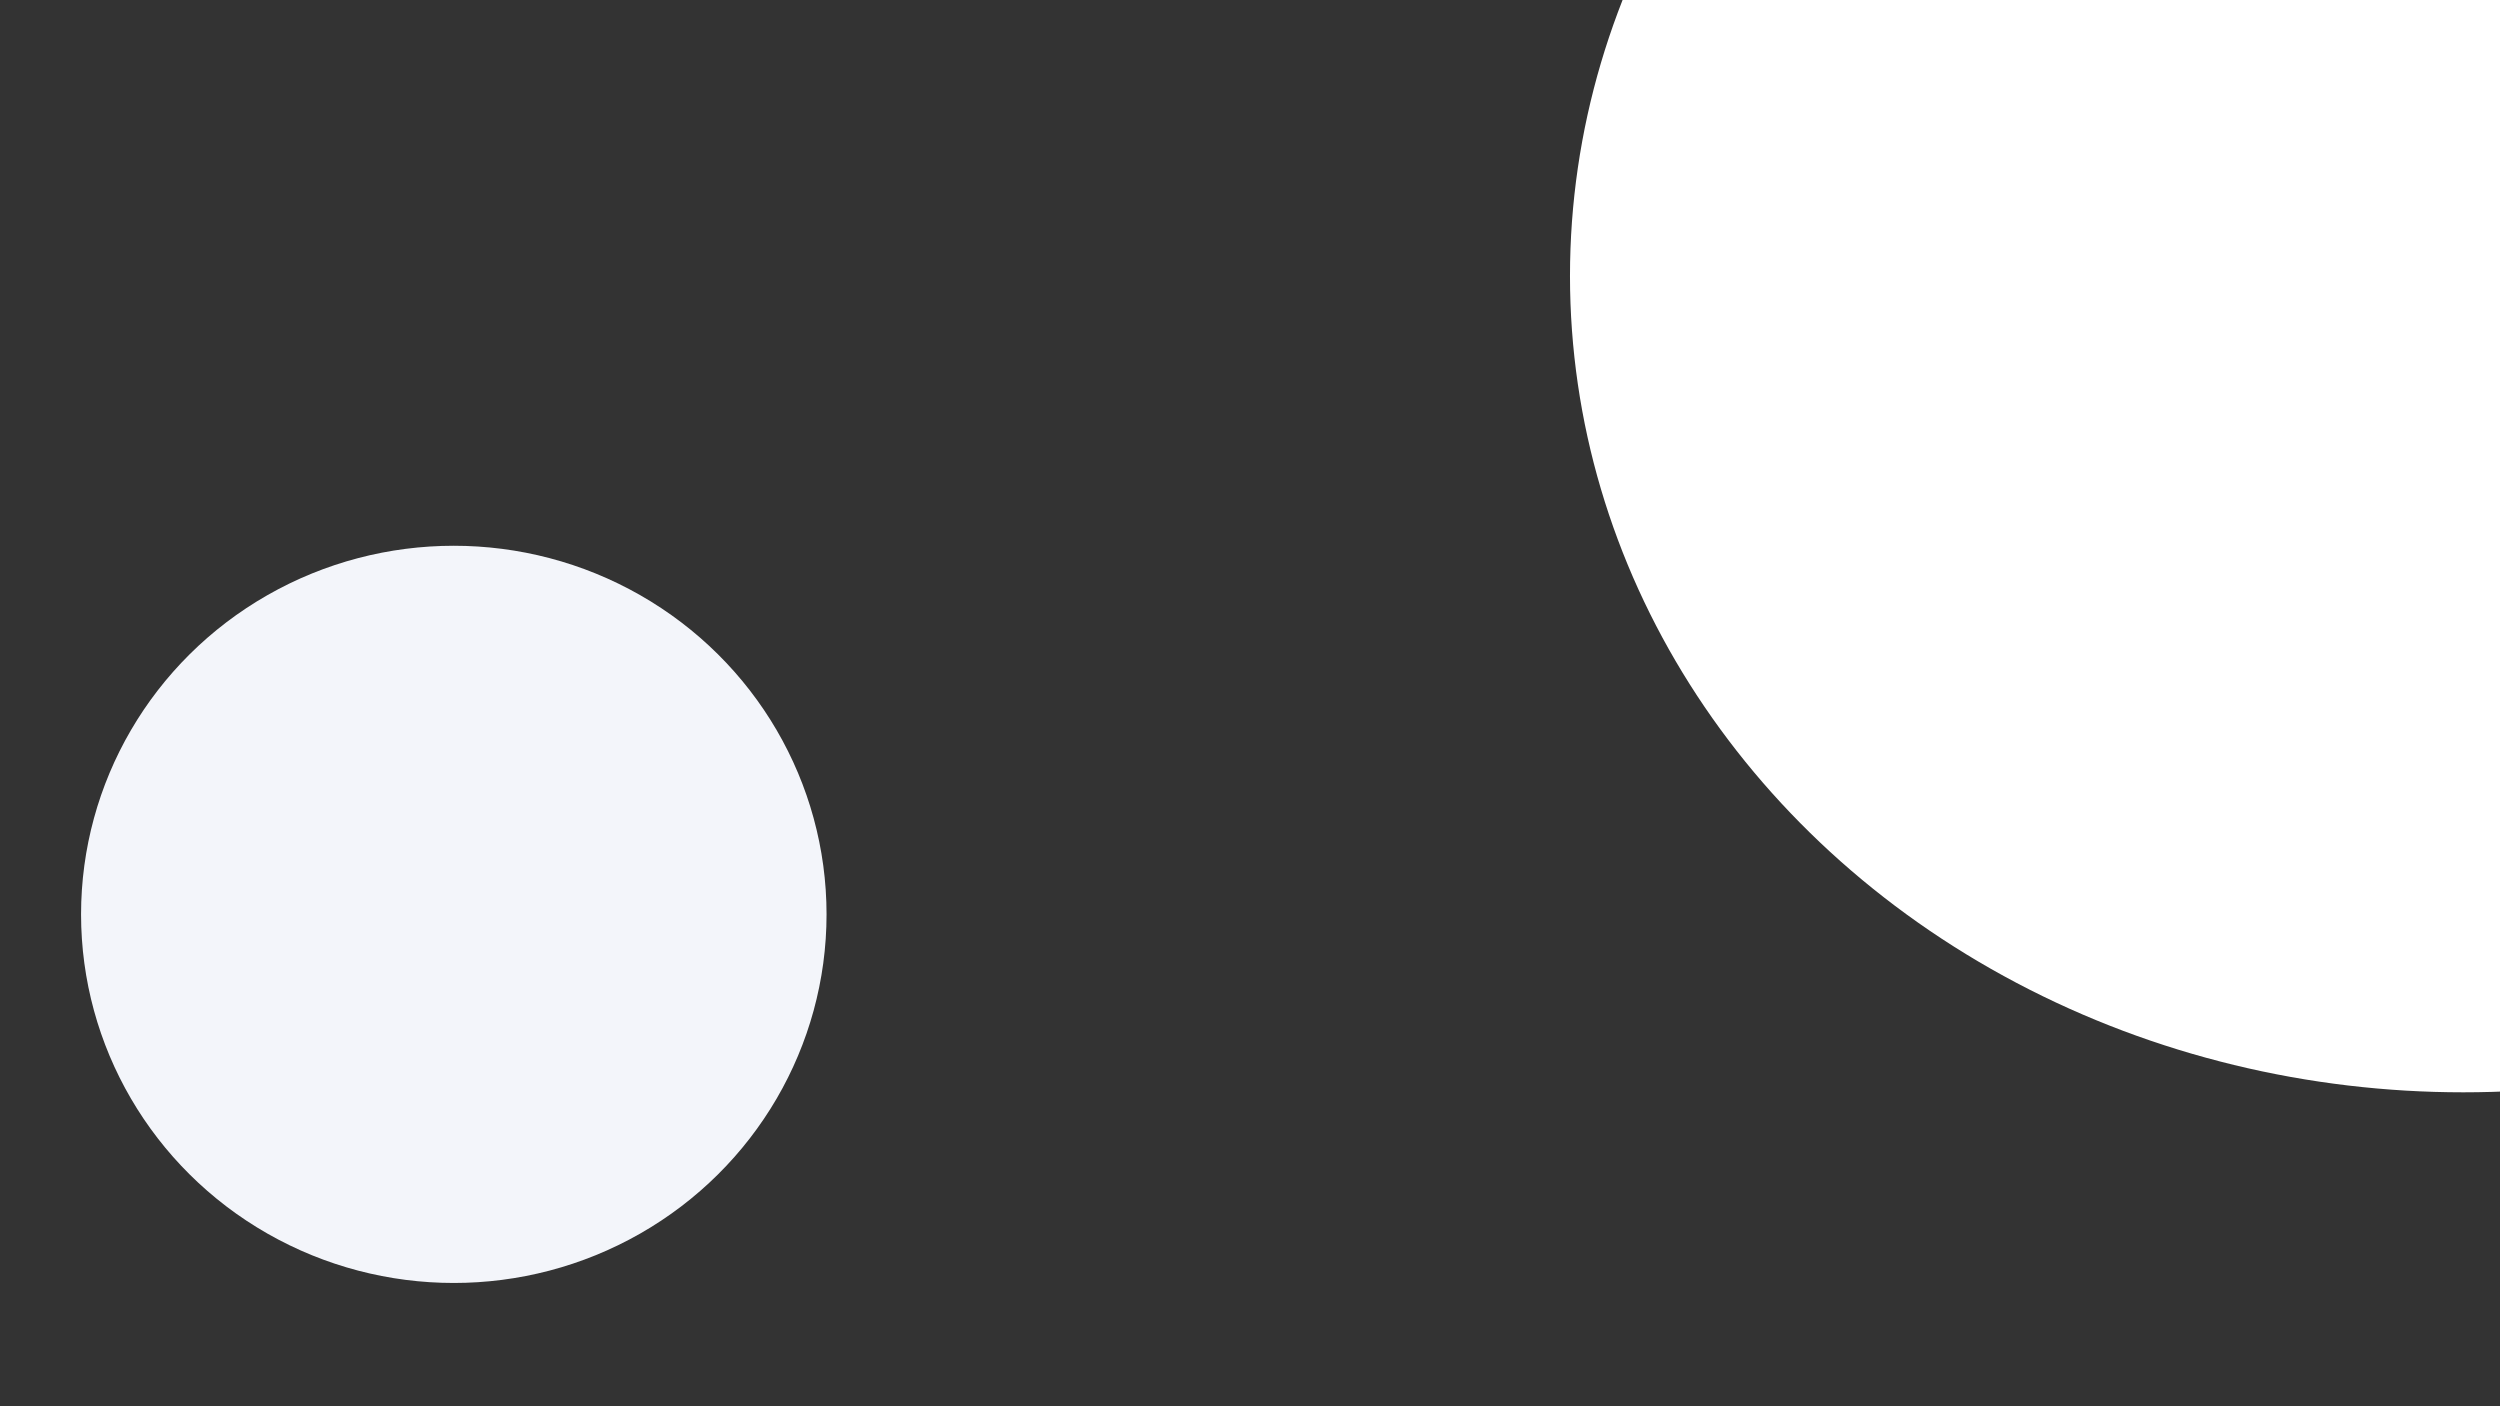 <svg id="endIzl1HOok1" xmlns="http://www.w3.org/2000/svg" xmlns:xlink="http://www.w3.org/1999/xlink" viewBox="0 0 1920 1080" shape-rendering="geometricPrecision" text-rendering="geometricPrecision"><rect x="0" y="0" width="1920" height="1080" fill="#333333" stroke="none"/><ellipse rx="286.266" ry="283.085" transform="translate(348.521 702.231)" fill="#f3f5fa" stroke-width="0"/><ellipse rx="436.162" ry="406.043" transform="matrix(1.573 0 0 1.544 1891.834 211.969)" fill="#fff" stroke-width="0"/></svg>